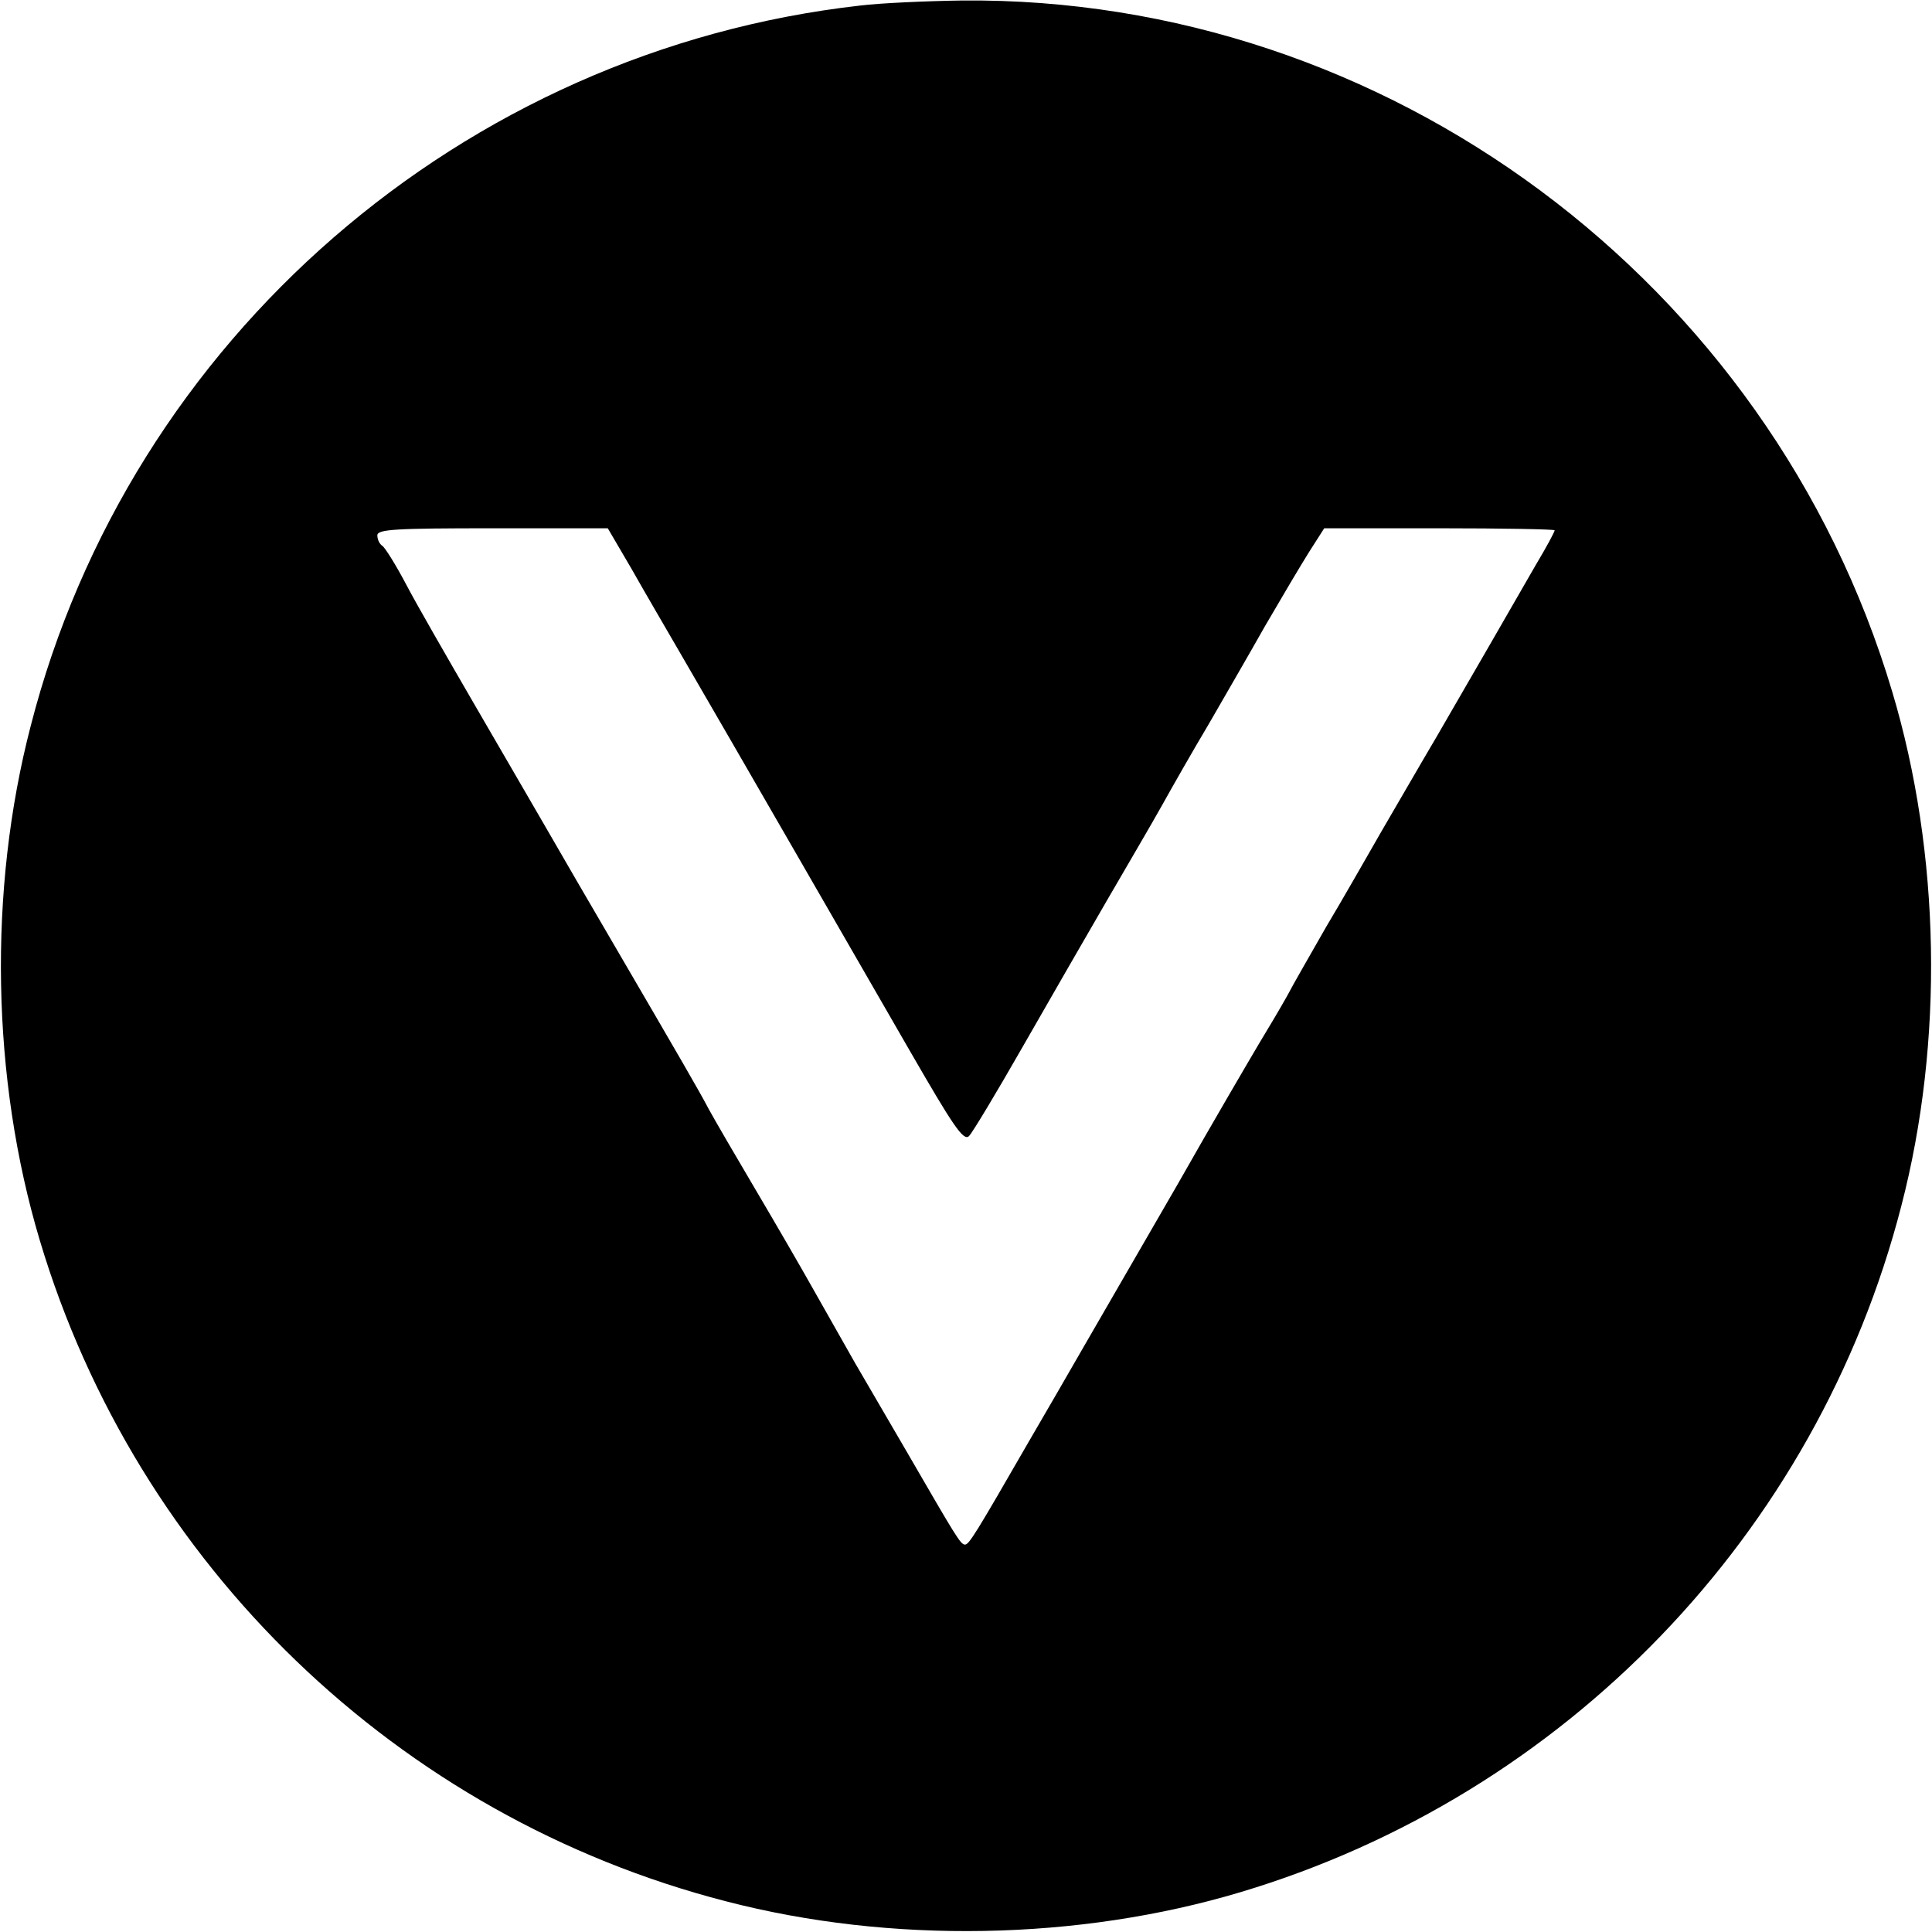 <?xml version="1.0" standalone="no"?>
<!DOCTYPE svg PUBLIC "-//W3C//DTD SVG 20010904//EN"
 "http://www.w3.org/TR/2001/REC-SVG-20010904/DTD/svg10.dtd">
<svg version="1.0" xmlns="http://www.w3.org/2000/svg"
 width="384pt" height="384pt" viewBox="0 0 384 384"
 preserveAspectRatio="xMidYMid meet">

<g transform="translate(0,384) scale(0.1,-0.1)"
fill="#000000" stroke="none">
<path d="M1710 3829 c-790 -89 -1452 -663 -1649 -1432 -85 -327 -78 -701 18
-1022 193 -646 712 -1146 1364 -1314 327 -85 701 -78 1022 18 646 193 1146
712 1314 1364 85 327 78 701 -18 1022 -243 816 -1005 1382 -1849 1374 -70 -1
-161 -5 -202 -10z m-454 -1121 c26 -46 71 -123 100 -173 110 -189 351 -608
452 -783 86 -149 107 -181 118 -170 7 7 55 87 107 178 52 91 127 221 167 290
40 69 90 154 110 190 20 36 61 108 92 160 30 52 81 140 112 195 32 55 71 121
88 148 l30 47 229 0 c126 0 229 -2 229 -4 0 -3 -16 -33 -37 -68 -20 -35 -61
-106 -91 -158 -30 -52 -78 -135 -107 -185 -29 -49 -78 -134 -109 -187 -31 -54
-80 -140 -110 -190 -29 -51 -65 -113 -78 -138 -14 -25 -39 -67 -56 -95 -16
-27 -90 -153 -162 -280 -73 -126 -156 -270 -185 -320 -28 -49 -78 -135 -110
-190 -106 -184 -119 -205 -127 -205 -9 0 -18 16 -116 185 -32 55 -78 134 -102
175 -23 41 -62 109 -85 150 -23 41 -74 129 -113 195 -39 66 -81 138 -93 160
-20 38 -52 93 -199 345 -37 63 -92 158 -122 210 -30 52 -97 167 -148 255 -51
88 -111 192 -132 232 -21 40 -43 75 -48 78 -6 4 -10 13 -10 21 0 12 36 14 229
14 l229 0 48 -82z"/>
</g>
</svg>
